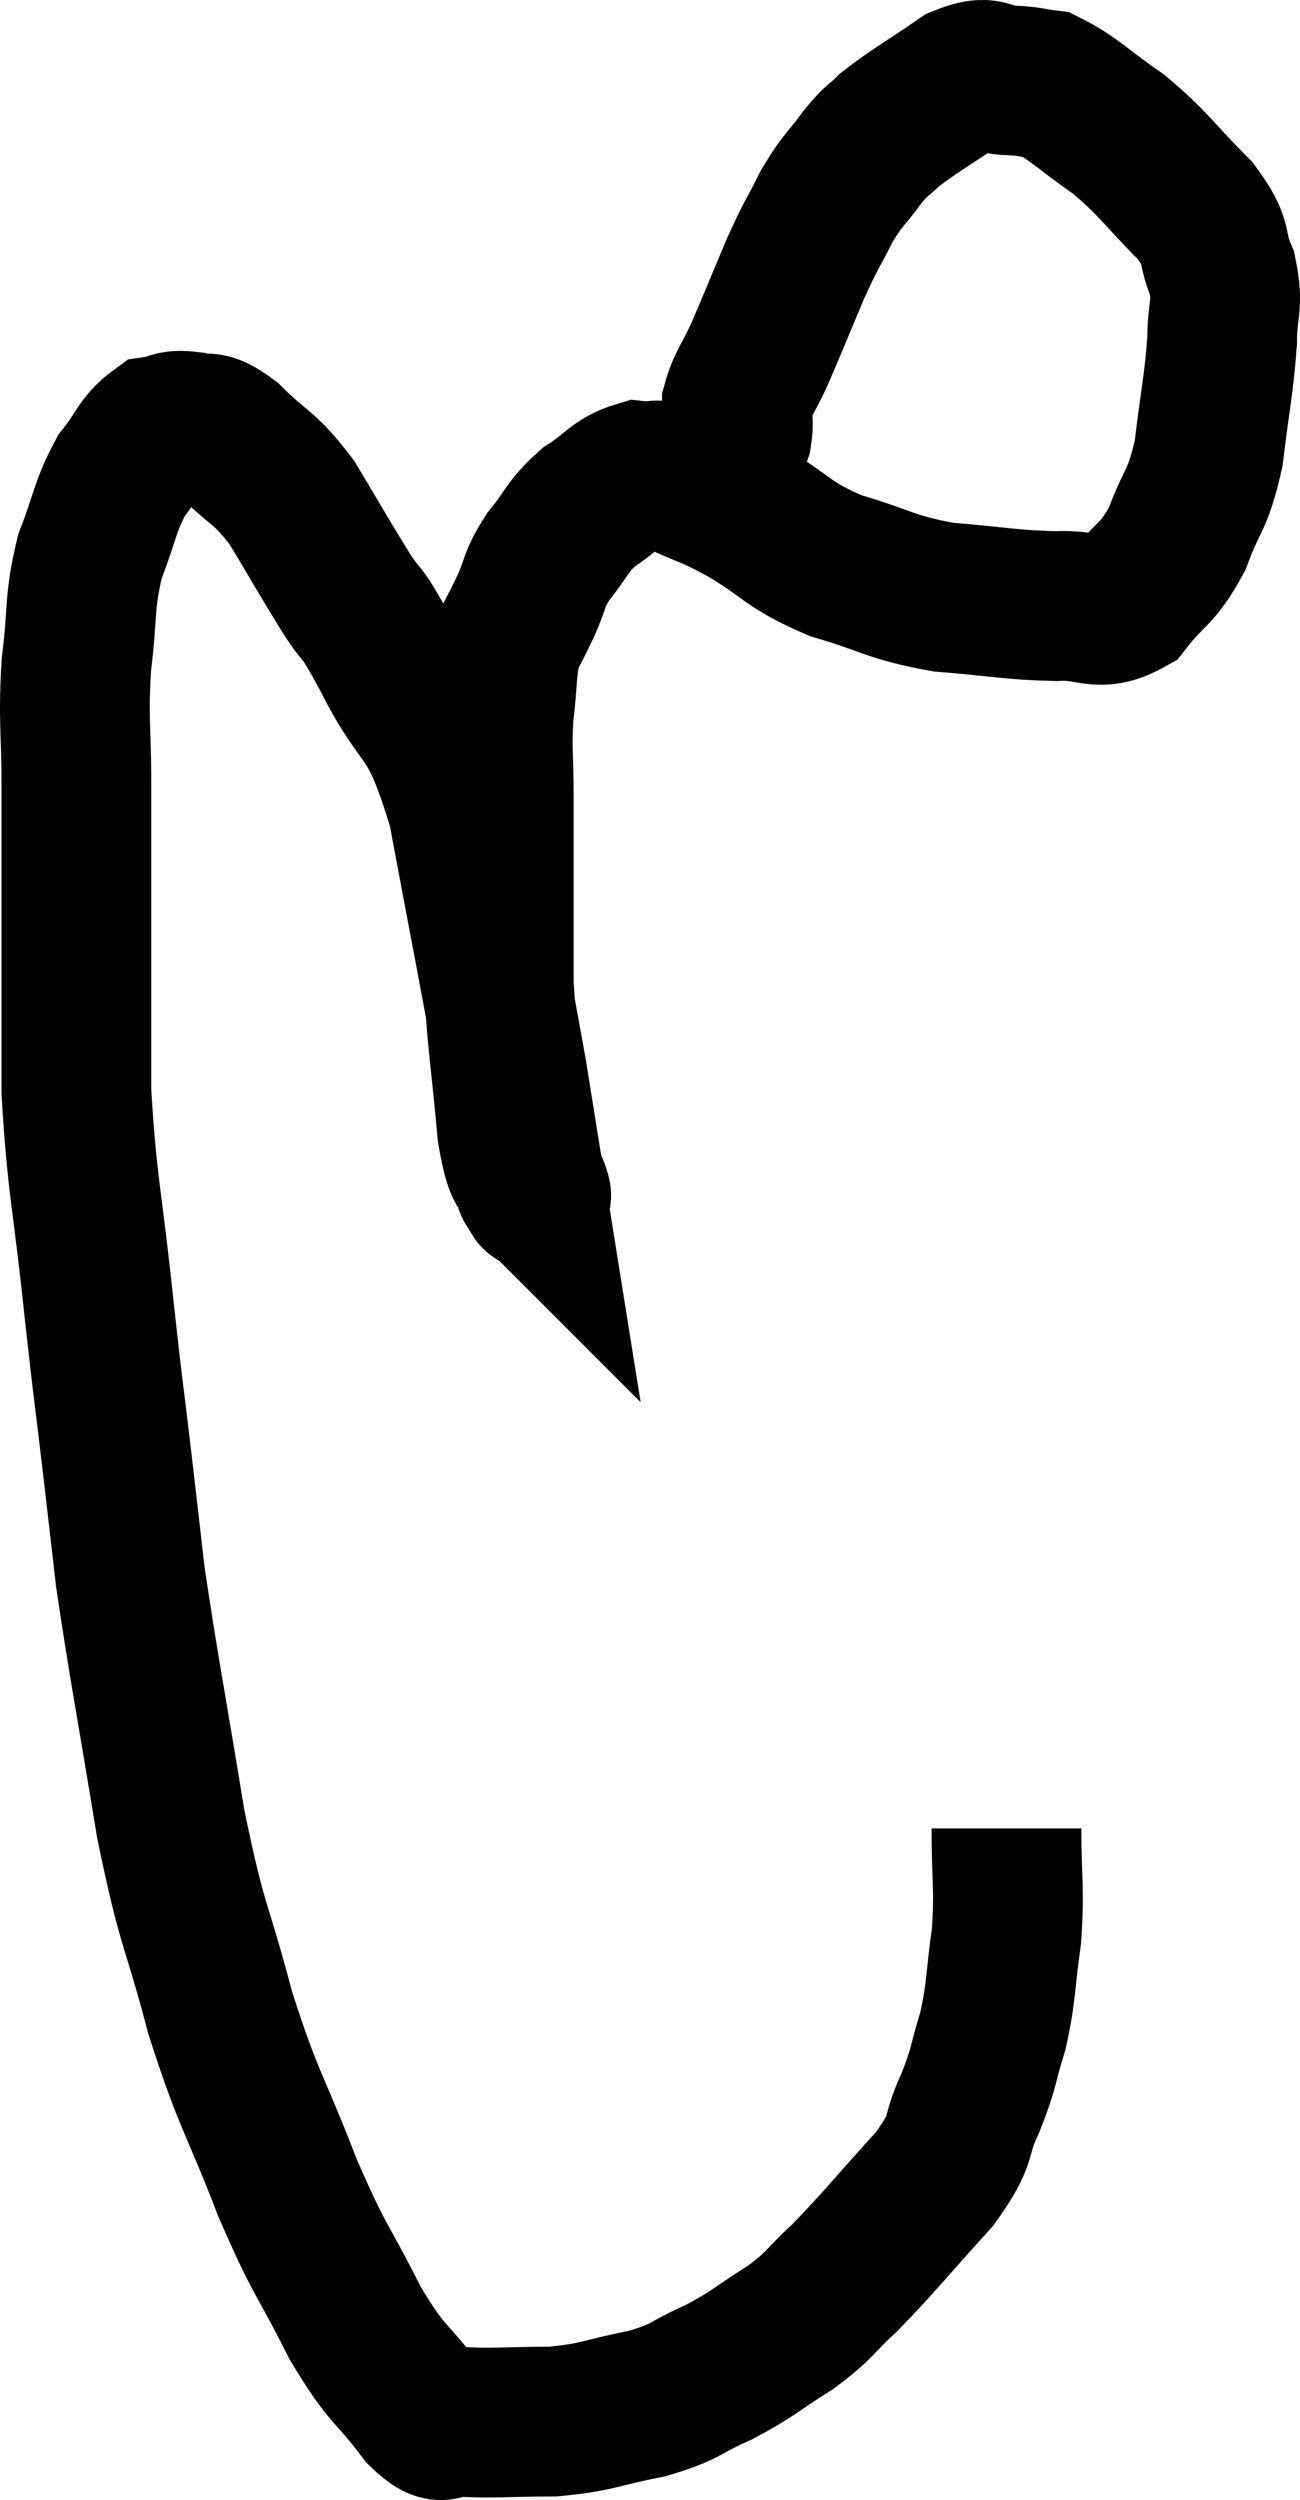 <svg xmlns="http://www.w3.org/2000/svg" viewBox="7.14 8.887 17.36 33.381" width="17.36" height="33.381"><path d="M 20.58 33.3 C 20.58 34.02, 20.625 34.065, 20.58 34.74 C 20.49 35.37, 20.52 35.445, 20.4 36 C 20.25 36.48, 20.295 36.465, 20.1 36.96 C 19.86 37.47, 20.04 37.395, 19.62 37.98 C 19.02 38.64, 18.9 38.805, 18.42 39.3 C 18.06 39.63, 18.12 39.645, 17.7 39.96 C 17.22 40.26, 17.22 40.305, 16.74 40.56 C 16.26 40.77, 16.335 40.815, 15.78 40.98 C 15.15 41.1, 15.15 41.16, 14.52 41.22 C 13.89 41.22, 13.695 41.25, 13.26 41.22 C 13.02 41.16, 13.125 41.43, 12.78 41.1 C 12.33 40.5, 12.33 40.65, 11.88 39.9 C 11.43 39, 11.43 39.135, 10.98 38.1 C 10.53 36.93, 10.47 36.975, 10.08 35.76 C 9.75 34.5, 9.72 34.695, 9.42 33.24 C 9.15 31.59, 9.06 31.155, 8.88 29.94 C 8.79 29.16, 8.805 29.28, 8.7 28.38 C 8.58 27.36, 8.595 27.57, 8.46 26.34 C 8.31 24.9, 8.235 24.735, 8.16 23.46 C 8.16 22.35, 8.16 22.26, 8.16 21.24 C 8.16 20.31, 8.16 20.25, 8.16 19.38 C 8.16 18.57, 8.115 18.525, 8.16 17.76 C 8.25 17.04, 8.19 16.95, 8.34 16.32 C 8.55 15.78, 8.535 15.66, 8.76 15.24 C 9 14.94, 9.015 14.805, 9.24 14.64 C 9.45 14.61, 9.42 14.55, 9.66 14.58 C 9.93 14.67, 9.855 14.505, 10.2 14.76 C 10.62 15.18, 10.65 15.09, 11.04 15.6 C 11.4 16.2, 11.445 16.29, 11.76 16.8 C 12.03 17.22, 11.91 16.92, 12.3 17.64 C 12.81 18.66, 12.9 18.285, 13.32 19.68 C 13.65 21.45, 13.755 21.96, 13.98 23.22 C 14.1 23.97, 14.16 24.345, 14.22 24.72 C 14.22 24.72, 14.205 24.705, 14.22 24.72 C 14.25 24.75, 14.34 24.96, 14.28 24.78 C 14.13 24.39, 14.1 24.69, 13.98 24 C 13.89 23.01, 13.845 22.8, 13.8 22.02 C 13.8 21.45, 13.8 21.51, 13.8 20.88 C 13.8 20.19, 13.8 20.115, 13.8 19.5 C 13.8 18.96, 13.77 18.93, 13.8 18.42 C 13.86 17.94, 13.83 17.82, 13.92 17.46 C 14.04 17.22, 14.025 17.265, 14.16 16.98 C 14.31 16.65, 14.25 16.65, 14.46 16.32 C 14.73 15.99, 14.7 15.93, 15 15.66 C 15.33 15.45, 15.36 15.33, 15.66 15.24 C 15.93 15.27, 15.84 15.18, 16.2 15.3 C 16.65 15.51, 16.575 15.435, 17.1 15.72 C 17.7 16.08, 17.64 16.155, 18.3 16.44 C 19.02 16.65, 19.005 16.725, 19.74 16.86 C 20.49 16.92, 20.625 16.965, 21.24 16.98 C 21.72 16.95, 21.795 17.145, 22.2 16.92 C 22.53 16.5, 22.59 16.575, 22.86 16.08 C 23.07 15.51, 23.13 15.6, 23.28 14.94 C 23.37 14.19, 23.415 14.04, 23.46 13.44 C 23.46 12.99, 23.55 12.975, 23.46 12.54 C 23.28 12.12, 23.445 12.165, 23.1 11.7 C 22.59 11.19, 22.575 11.1, 22.08 10.68 C 21.6 10.35, 21.48 10.2, 21.12 10.02 C 20.88 9.99, 20.925 9.975, 20.64 9.96 C 20.31 9.96, 20.385 9.795, 19.98 9.96 C 19.5 10.29, 19.35 10.365, 19.02 10.62 C 18.84 10.8, 18.87 10.725, 18.66 10.98 C 18.42 11.31, 18.405 11.265, 18.18 11.64 C 17.97 12.06, 17.985 11.985, 17.76 12.48 C 17.52 13.05, 17.475 13.17, 17.28 13.62 C 17.13 13.95, 17.055 14.01, 16.98 14.28 C 16.98 14.49, 17.01 14.505, 16.98 14.7 C 16.92 14.88, 16.89 14.895, 16.86 15.06 C 16.86 15.21, 16.86 15.21, 16.86 15.36 C 16.86 15.51, 16.86 15.585, 16.86 15.66 C 16.86 15.66, 16.86 15.66, 16.86 15.66 C 16.86 15.66, 16.86 15.66, 16.86 15.66 L 16.86 15.66" fill="none" stroke="black" stroke-width="2"></path></svg>